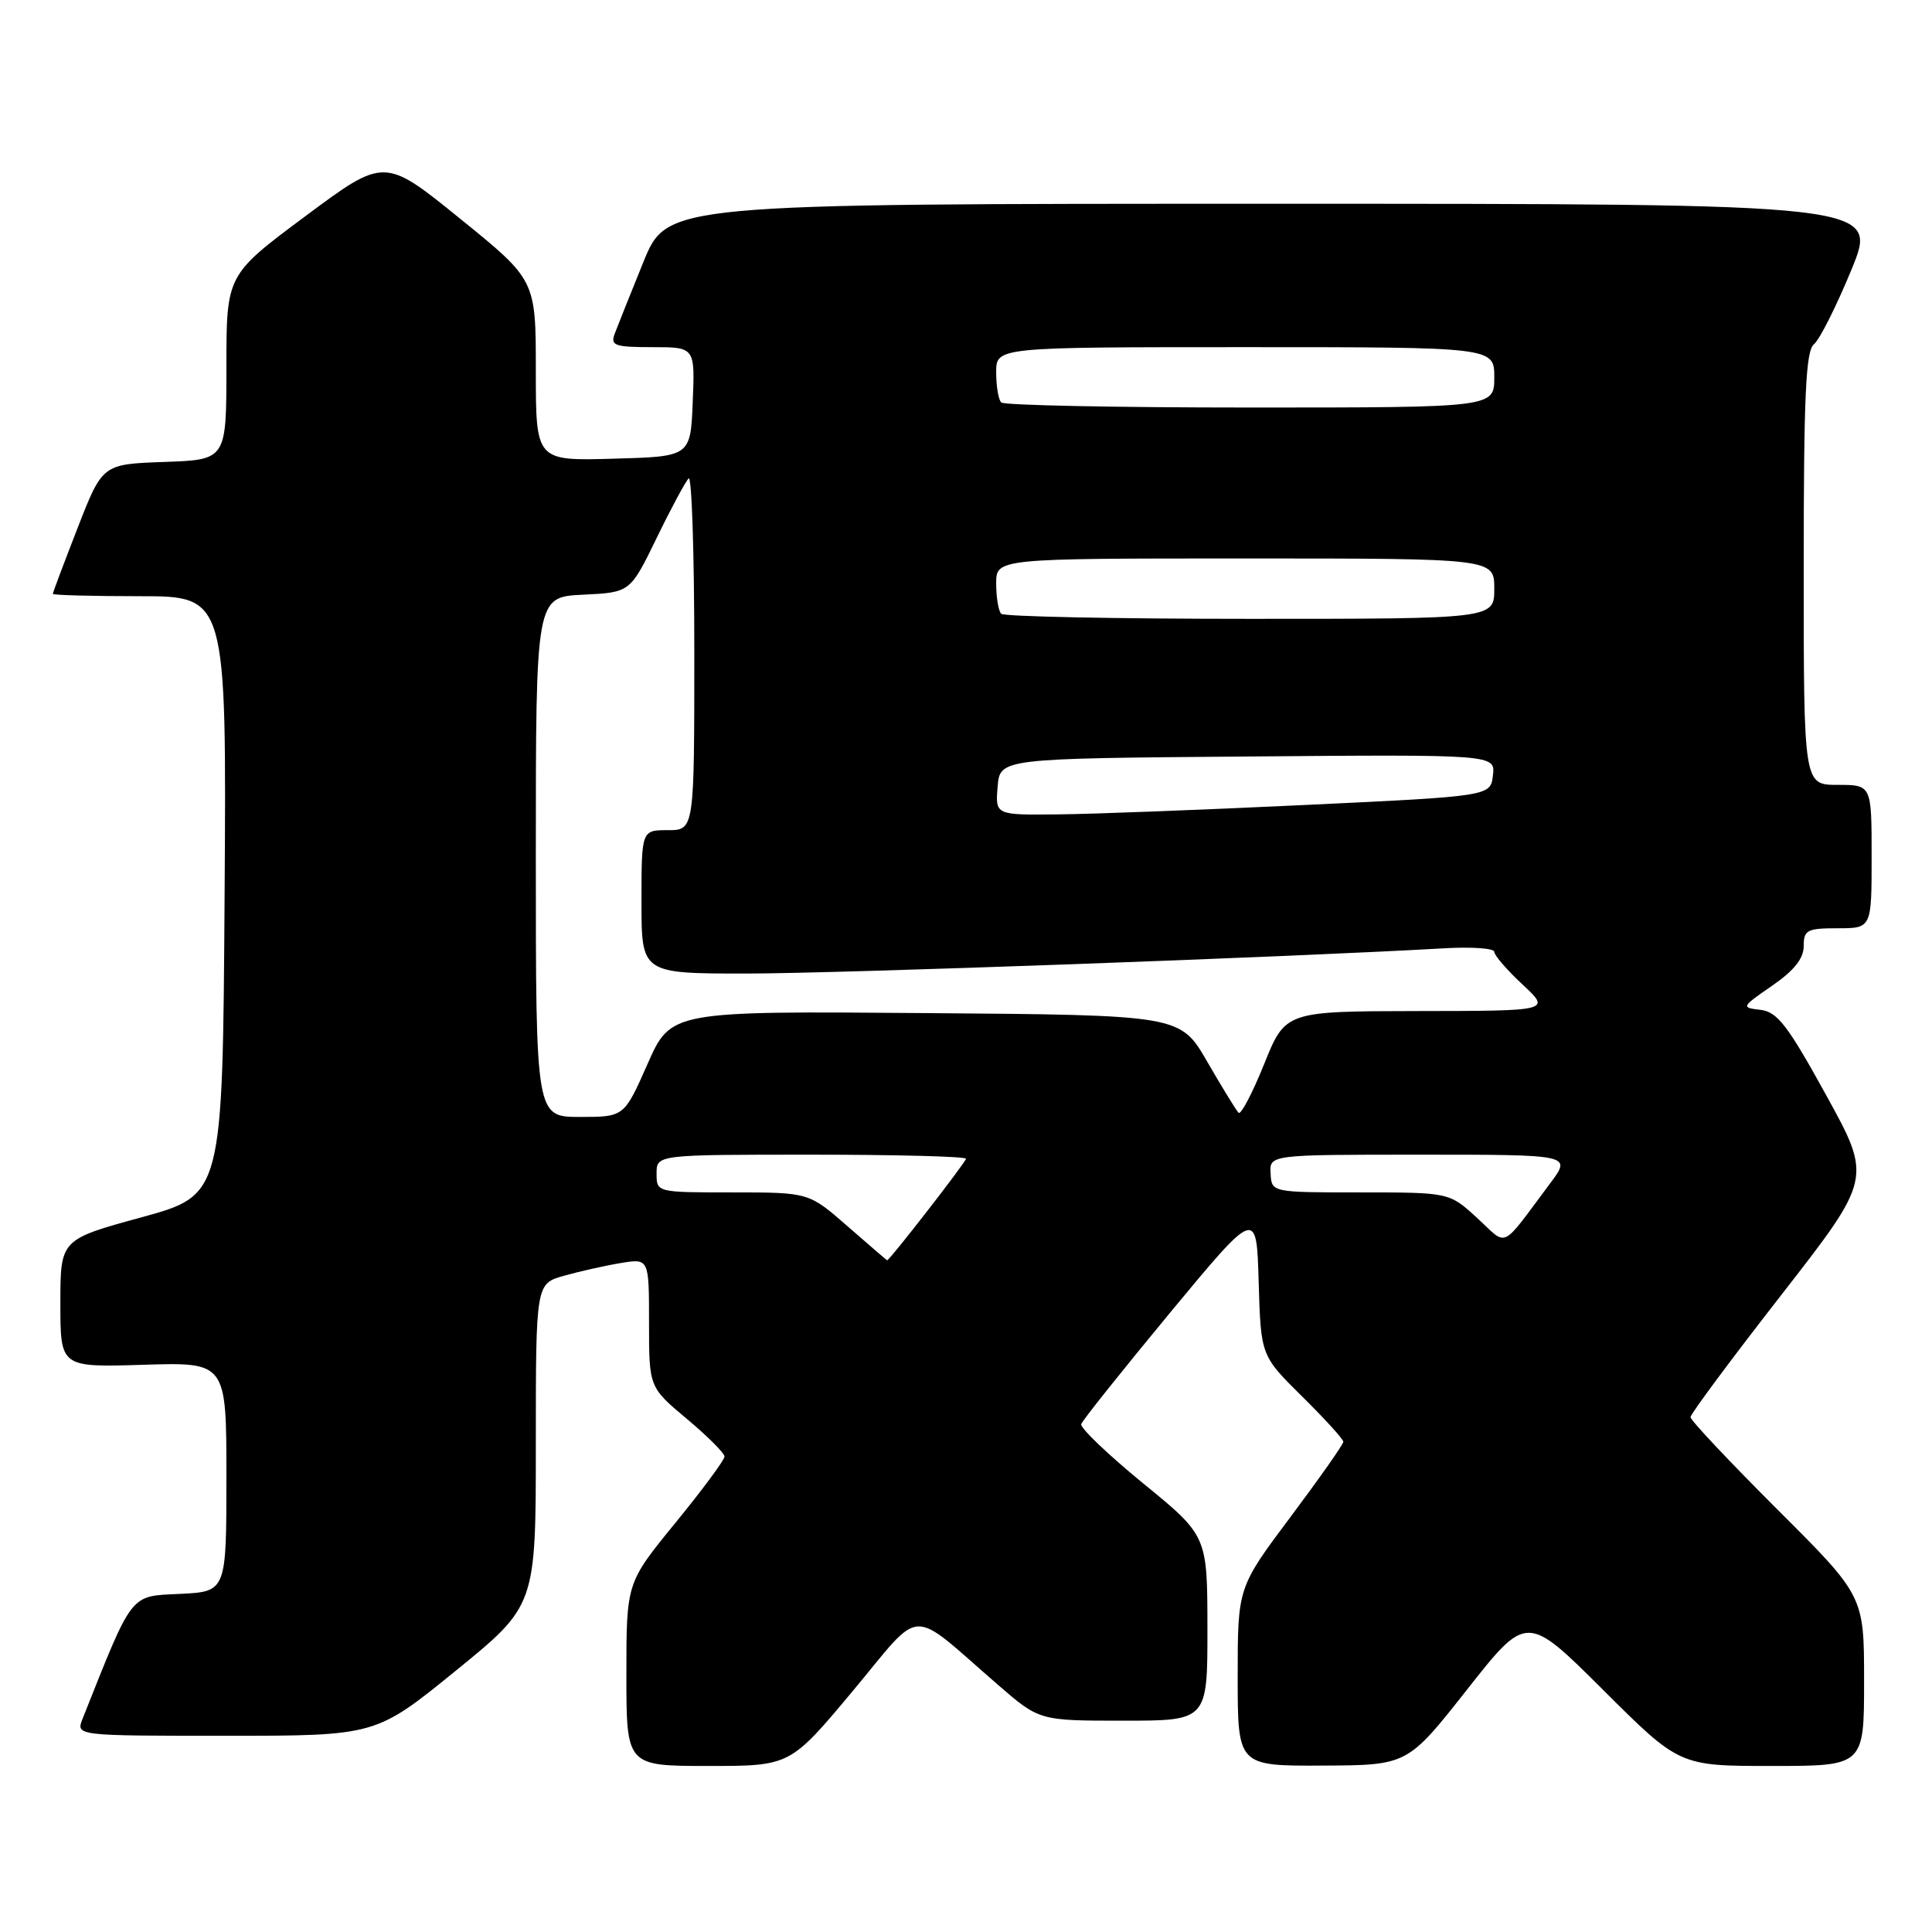 <?xml version="1.0" encoding="UTF-8" standalone="no"?>
<!DOCTYPE svg PUBLIC "-//W3C//DTD SVG 1.1//EN" "http://www.w3.org/Graphics/SVG/1.1/DTD/svg11.dtd" >
<svg xmlns="http://www.w3.org/2000/svg" xmlns:xlink="http://www.w3.org/1999/xlink" version="1.1" viewBox="0 0 256 256">
 <g >
 <path fill="currentColor"
d=" M 113.01 224.05 C 122.44 212.75 120.23 212.85 132.24 223.25 C 137.72 228.00 137.72 228.00 148.86 228.00 C 160.00 228.00 160.00 228.00 159.99 215.75 C 159.98 203.50 159.98 203.50 151.47 196.55 C 146.80 192.73 143.10 189.19 143.27 188.70 C 143.43 188.20 148.73 181.57 155.03 173.95 C 166.50 160.11 166.50 160.11 166.78 169.87 C 167.07 179.63 167.07 179.63 172.53 185.03 C 175.54 188.00 178.00 190.71 178.00 191.04 C 178.00 191.38 174.85 195.86 171.00 201.00 C 164.00 210.35 164.00 210.35 164.00 222.17 C 164.00 234.00 164.00 234.00 175.25 233.95 C 186.50 233.90 186.50 233.90 194.40 223.87 C 202.30 213.84 202.30 213.84 212.42 223.92 C 222.53 234.00 222.53 234.00 234.77 234.00 C 247.00 234.00 247.00 234.00 247.00 222.73 C 247.00 211.47 247.00 211.47 235.50 200.00 C 229.18 193.69 224.00 188.19 224.00 187.78 C 224.00 187.37 229.41 180.08 236.03 171.59 C 248.05 156.15 248.05 156.15 241.99 145.14 C 236.88 135.86 235.51 134.08 233.28 133.81 C 230.69 133.51 230.72 133.44 234.82 130.61 C 237.73 128.60 239.00 127.01 239.00 125.36 C 239.00 123.23 239.44 123.00 243.50 123.00 C 248.00 123.00 248.00 123.00 248.00 113.50 C 248.00 104.00 248.00 104.00 243.50 104.00 C 239.00 104.00 239.00 104.00 239.00 75.36 C 239.00 52.42 239.27 46.50 240.36 45.61 C 241.11 45.00 243.34 40.56 245.32 35.75 C 248.92 27.00 248.92 27.00 168.65 27.00 C 88.39 27.00 88.39 27.00 85.24 34.75 C 83.51 39.01 81.80 43.29 81.44 44.25 C 80.87 45.79 81.47 46.00 86.44 46.00 C 92.09 46.00 92.09 46.00 91.79 53.25 C 91.50 60.50 91.50 60.50 81.25 60.78 C 71.00 61.07 71.00 61.07 71.00 49.08 C 71.00 37.10 71.00 37.10 60.97 28.98 C 50.94 20.85 50.94 20.85 40.47 28.64 C 30.00 36.43 30.00 36.43 30.00 48.67 C 30.00 60.92 30.00 60.92 21.79 61.21 C 13.58 61.50 13.58 61.50 10.29 69.94 C 8.48 74.59 7.00 78.52 7.00 78.69 C 7.00 78.86 12.18 79.00 18.51 79.00 C 30.02 79.00 30.02 79.00 29.76 118.67 C 29.50 158.35 29.50 158.35 18.75 161.30 C 8.00 164.24 8.00 164.24 8.00 172.71 C 8.00 181.18 8.00 181.18 19.00 180.84 C 30.00 180.50 30.00 180.50 30.00 195.70 C 30.00 210.90 30.00 210.90 23.82 211.20 C 17.14 211.52 17.67 210.84 10.94 227.75 C 10.05 230.00 10.05 230.00 29.92 230.00 C 49.79 230.00 49.79 230.00 60.39 221.38 C 71.00 212.75 71.00 212.75 71.00 191.42 C 71.00 170.09 71.00 170.09 74.75 169.04 C 76.81 168.46 80.19 167.70 82.25 167.36 C 86.00 166.74 86.00 166.74 86.00 175.28 C 86.00 183.81 86.00 183.81 91.00 188.00 C 93.75 190.30 96.00 192.55 96.00 193.00 C 96.00 193.45 93.08 197.40 89.50 201.78 C 83.00 209.73 83.00 209.73 83.00 221.87 C 83.00 234.00 83.00 234.00 93.85 234.00 C 104.70 234.00 104.70 234.00 113.01 224.05 Z  M 112.32 162.50 C 107.18 158.00 107.18 158.00 97.09 158.00 C 87.00 158.00 87.00 158.00 87.00 155.50 C 87.00 153.00 87.00 153.00 107.50 153.00 C 118.78 153.00 128.00 153.24 128.00 153.54 C 128.00 153.96 117.88 167.00 117.55 167.00 C 117.51 167.00 115.15 164.97 112.32 162.50 Z  M 195.72 161.38 C 192.03 158.00 192.03 158.00 180.26 158.00 C 168.50 158.00 168.50 158.00 168.36 155.50 C 168.21 153.00 168.21 153.00 188.22 153.00 C 208.24 153.00 208.24 153.00 205.44 156.75 C 198.70 165.76 199.88 165.20 195.72 161.38 Z  M 71.00 113.55 C 71.00 79.10 71.00 79.10 77.25 78.80 C 83.50 78.50 83.50 78.50 87.00 71.31 C 88.92 67.35 90.84 63.79 91.25 63.39 C 91.66 62.99 92.00 73.32 92.00 86.33 C 92.00 110.00 92.00 110.00 88.50 110.00 C 85.00 110.00 85.00 110.00 85.00 119.50 C 85.00 129.00 85.00 129.00 98.91 129.00 C 110.91 129.00 171.08 126.82 191.25 125.66 C 194.96 125.44 198.00 125.65 198.00 126.12 C 198.00 126.59 199.69 128.54 201.75 130.46 C 205.50 133.95 205.50 133.95 187.91 133.97 C 170.32 134.00 170.32 134.00 167.50 141.01 C 165.95 144.86 164.42 147.76 164.12 147.45 C 163.81 147.14 161.94 144.10 159.97 140.69 C 156.39 134.50 156.39 134.50 122.65 134.24 C 88.90 133.97 88.90 133.97 85.80 140.99 C 82.70 148.00 82.70 148.00 76.85 148.00 C 71.00 148.00 71.00 148.00 71.00 113.55 Z  M 132.19 104.25 C 132.50 100.50 132.50 100.50 165.32 100.24 C 198.14 99.97 198.14 99.97 197.82 102.74 C 197.50 105.50 197.50 105.50 173.00 106.66 C 159.53 107.30 144.76 107.87 140.19 107.91 C 131.88 108.00 131.88 108.00 132.19 104.25 Z  M 132.67 81.33 C 132.30 80.97 132.00 79.17 132.00 77.33 C 132.00 74.00 132.00 74.00 165.00 74.00 C 198.00 74.00 198.00 74.00 198.00 78.00 C 198.00 82.00 198.00 82.00 165.67 82.00 C 147.88 82.00 133.03 81.70 132.67 81.33 Z  M 132.67 53.33 C 132.30 52.97 132.00 51.17 132.00 49.33 C 132.00 46.00 132.00 46.00 165.00 46.00 C 198.00 46.00 198.00 46.00 198.00 50.00 C 198.00 54.00 198.00 54.00 165.67 54.00 C 147.88 54.00 133.03 53.70 132.67 53.33 Z "/>
</g>
</svg>